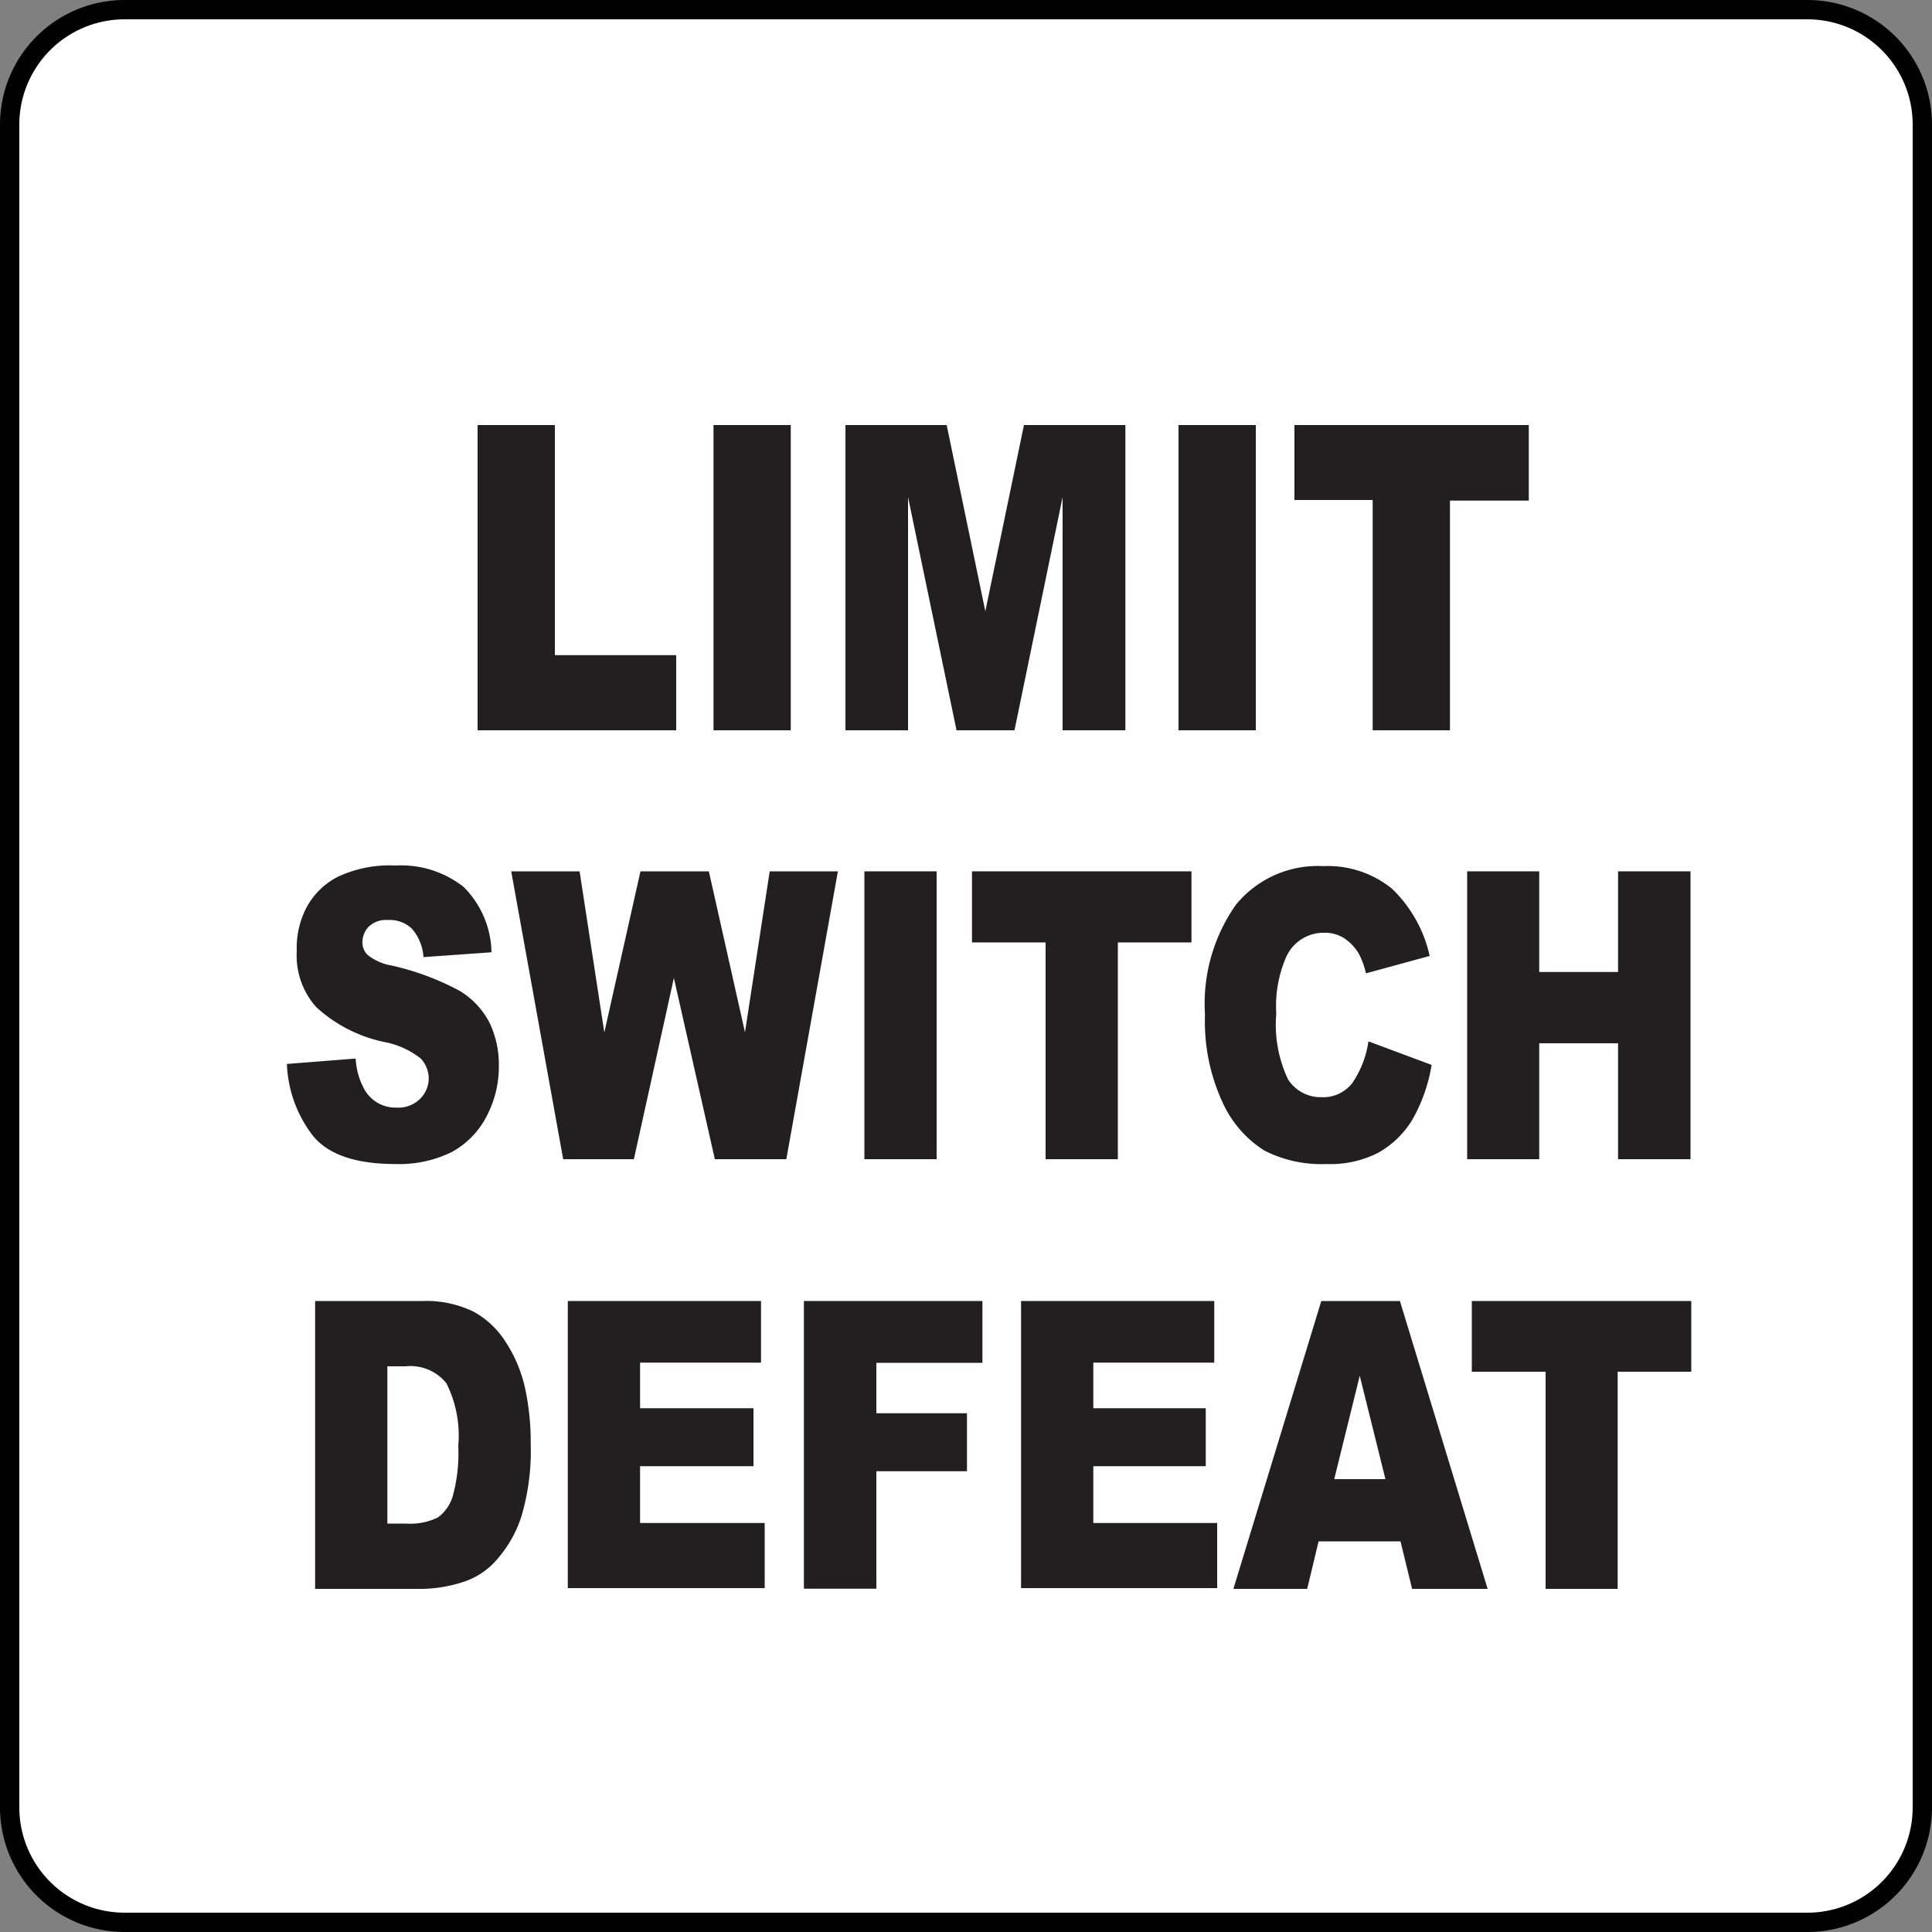 <svg id="New_VCP" data-name="New VCP" xmlns="http://www.w3.org/2000/svg" width="100" height="100" viewBox="0 0 100 100">
  <rect x="0" y="0" width="100" height="100" fill="#808080" stroke="none"/>
  <title>limit_switch_defeat</title>
  <g>
    <rect x="0.5" y="0.5" width="99.01" height="99.01" rx="5.94" style="fill: #fff"/>
    <path d="M93.56,100H6.44A6.45,6.45,0,0,1,0,93.56V6.44A6.45,6.45,0,0,1,6.44,0H93.56A6.45,6.45,0,0,1,100,6.44V93.56A6.45,6.45,0,0,1,93.56,100ZM6.44,1A5.45,5.45,0,0,0,1,6.44V93.56A5.45,5.45,0,0,0,6.44,99H93.56A5.45,5.45,0,0,0,99,93.56V6.44A5.45,5.45,0,0,0,93.56,1Z" style="fill: #010101"/>
  </g>
  <g>
    <path d="M24.72,22h4V33.91H35V37.8H24.72Z" style="fill: #231f20"/>
    <path d="M36.93,22h4V37.8h-4Z" style="fill: #231f20"/>
    <path d="M43.76,22H49l2,9.64,2-9.64h5.25V37.8H55V25.73L52.51,37.8h-3L47,25.73V37.8H43.76Z" style="fill: #231f20"/>
    <path d="M61,22h4V37.8H61Z" style="fill: #231f20"/>
    <path d="M67,22H79.13v3.91H75.05V37.8h-4V25.88H67Z" style="fill: #231f20"/>
  </g>
  <g>
    <path d="M14.85,55.07l3.56-.28a3.68,3.68,0,0,0,.47,1.63,1.85,1.85,0,0,0,1.65.91,1.6,1.6,0,0,0,1.23-.47,1.5,1.5,0,0,0,.43-1.07,1.54,1.54,0,0,0-.41-1,4.35,4.35,0,0,0-1.91-.86,7.46,7.46,0,0,1-3.51-1.81,4,4,0,0,1-1-2.87A4.56,4.56,0,0,1,15.85,47a3.81,3.81,0,0,1,1.62-1.61,6.28,6.28,0,0,1,3-.59A5.22,5.22,0,0,1,24,45.91a4.91,4.91,0,0,1,1.44,3.38l-3.52.25a2.5,2.5,0,0,0-.59-1.46,1.64,1.64,0,0,0-1.24-.46,1.3,1.3,0,0,0-1,.34,1.15,1.15,0,0,0-.33.83.9.9,0,0,0,.27.64,2.76,2.76,0,0,0,1.26.55,13.78,13.78,0,0,1,3.51,1.31,4.17,4.17,0,0,1,1.54,1.65,5,5,0,0,1,.48,2.21,5.48,5.48,0,0,1-.64,2.64,4.38,4.38,0,0,1-1.8,1.84,6.15,6.15,0,0,1-2.91.62c-2.06,0-3.48-.49-4.27-1.46A6.46,6.46,0,0,1,14.85,55.07Z" style="fill: #231f20"/>
    <path d="M26.46,45.1H30l1.28,8.34,1.87-8.34h3.54l1.87,8.33,1.28-8.33h3.53L40.7,60H37l-2.12-9.38L32.81,60H29.15Z" style="fill: #231f20"/>
    <path d="M44.74,45.1h3.74V60H44.74Z" style="fill: #231f20"/>
    <path d="M50.31,45.1H61.67v3.68H57.86V60H54.12V48.78H50.31Z" style="fill: #231f20"/>
    <path d="M70.83,53.9l3.27,1.22a8.46,8.46,0,0,1-1,2.84,4.82,4.82,0,0,1-1.77,1.71,5.44,5.44,0,0,1-2.67.58,6.48,6.48,0,0,1-3.22-.7,5.75,5.75,0,0,1-2.16-2.49,10,10,0,0,1-.91-4.55,8.89,8.89,0,0,1,1.6-5.68,5.47,5.47,0,0,1,4.52-2A5.28,5.28,0,0,1,72.05,46,6.88,6.88,0,0,1,74,49.48l-3.3.9a4,4,0,0,0-.36-1,2.44,2.44,0,0,0-.77-.82,1.85,1.85,0,0,0-1-.28,2.12,2.12,0,0,0-2,1.26,6.38,6.38,0,0,0-.51,2.93,6.6,6.6,0,0,0,.61,3.4,2,2,0,0,0,1.71.92A1.9,1.9,0,0,0,70,56.05,5.1,5.1,0,0,0,70.83,53.9Z" style="fill: #231f20"/>
    <path d="M75.94,45.1h3.73v5.21h4.08V45.1H87.5V60H83.75V54H79.67v6H75.94Z" style="fill: #231f20"/>
  </g>
  <g>
    <path d="M16.31,67.34h5.55a5.61,5.61,0,0,1,2.65.55,4.58,4.58,0,0,1,1.67,1.58,7.22,7.22,0,0,1,1,2.39,13.33,13.33,0,0,1,.29,2.88A12,12,0,0,1,27,78.45a6.23,6.23,0,0,1-1.22,2.2,3.85,3.85,0,0,1-1.68,1.19,7.22,7.22,0,0,1-2.23.4H16.31Zm3.74,3.38v8.14H21a3.27,3.27,0,0,0,1.67-.32,2.11,2.11,0,0,0,.77-1.12,8.42,8.42,0,0,0,.28-2.59,6,6,0,0,0-.62-3.24A2.39,2.39,0,0,0,21,70.72Z" style="fill: #231f20"/>
    <path d="M29.39,67.34h10v3.19H33.13v2.36H39v3H33.13v2.94h6.45v3.37H29.39Z" style="fill: #231f20"/>
    <path d="M41.61,67.34h9.24v3.2H45.36v2.61h4.69v3H45.36v6.08H41.61Z" style="fill: #231f20"/>
    <path d="M52.85,67.34h10v3.19H56.59v2.36h5.82v3H56.59v2.94H63v3.37H52.85Z" style="fill: #231f20"/>
    <path d="M72.49,79.78H68.25l-.59,2.46H63.84l4.55-14.9h4.07L77,82.24H73.09Zm-.78-3.22-1.33-5.35-1.32,5.35Z" style="fill: #231f20"/>
    <path d="M76.18,67.34H87.54V71H83.73V82.24H80V71H76.18Z" style="fill: #231f20"/>
  </g>
</svg>
